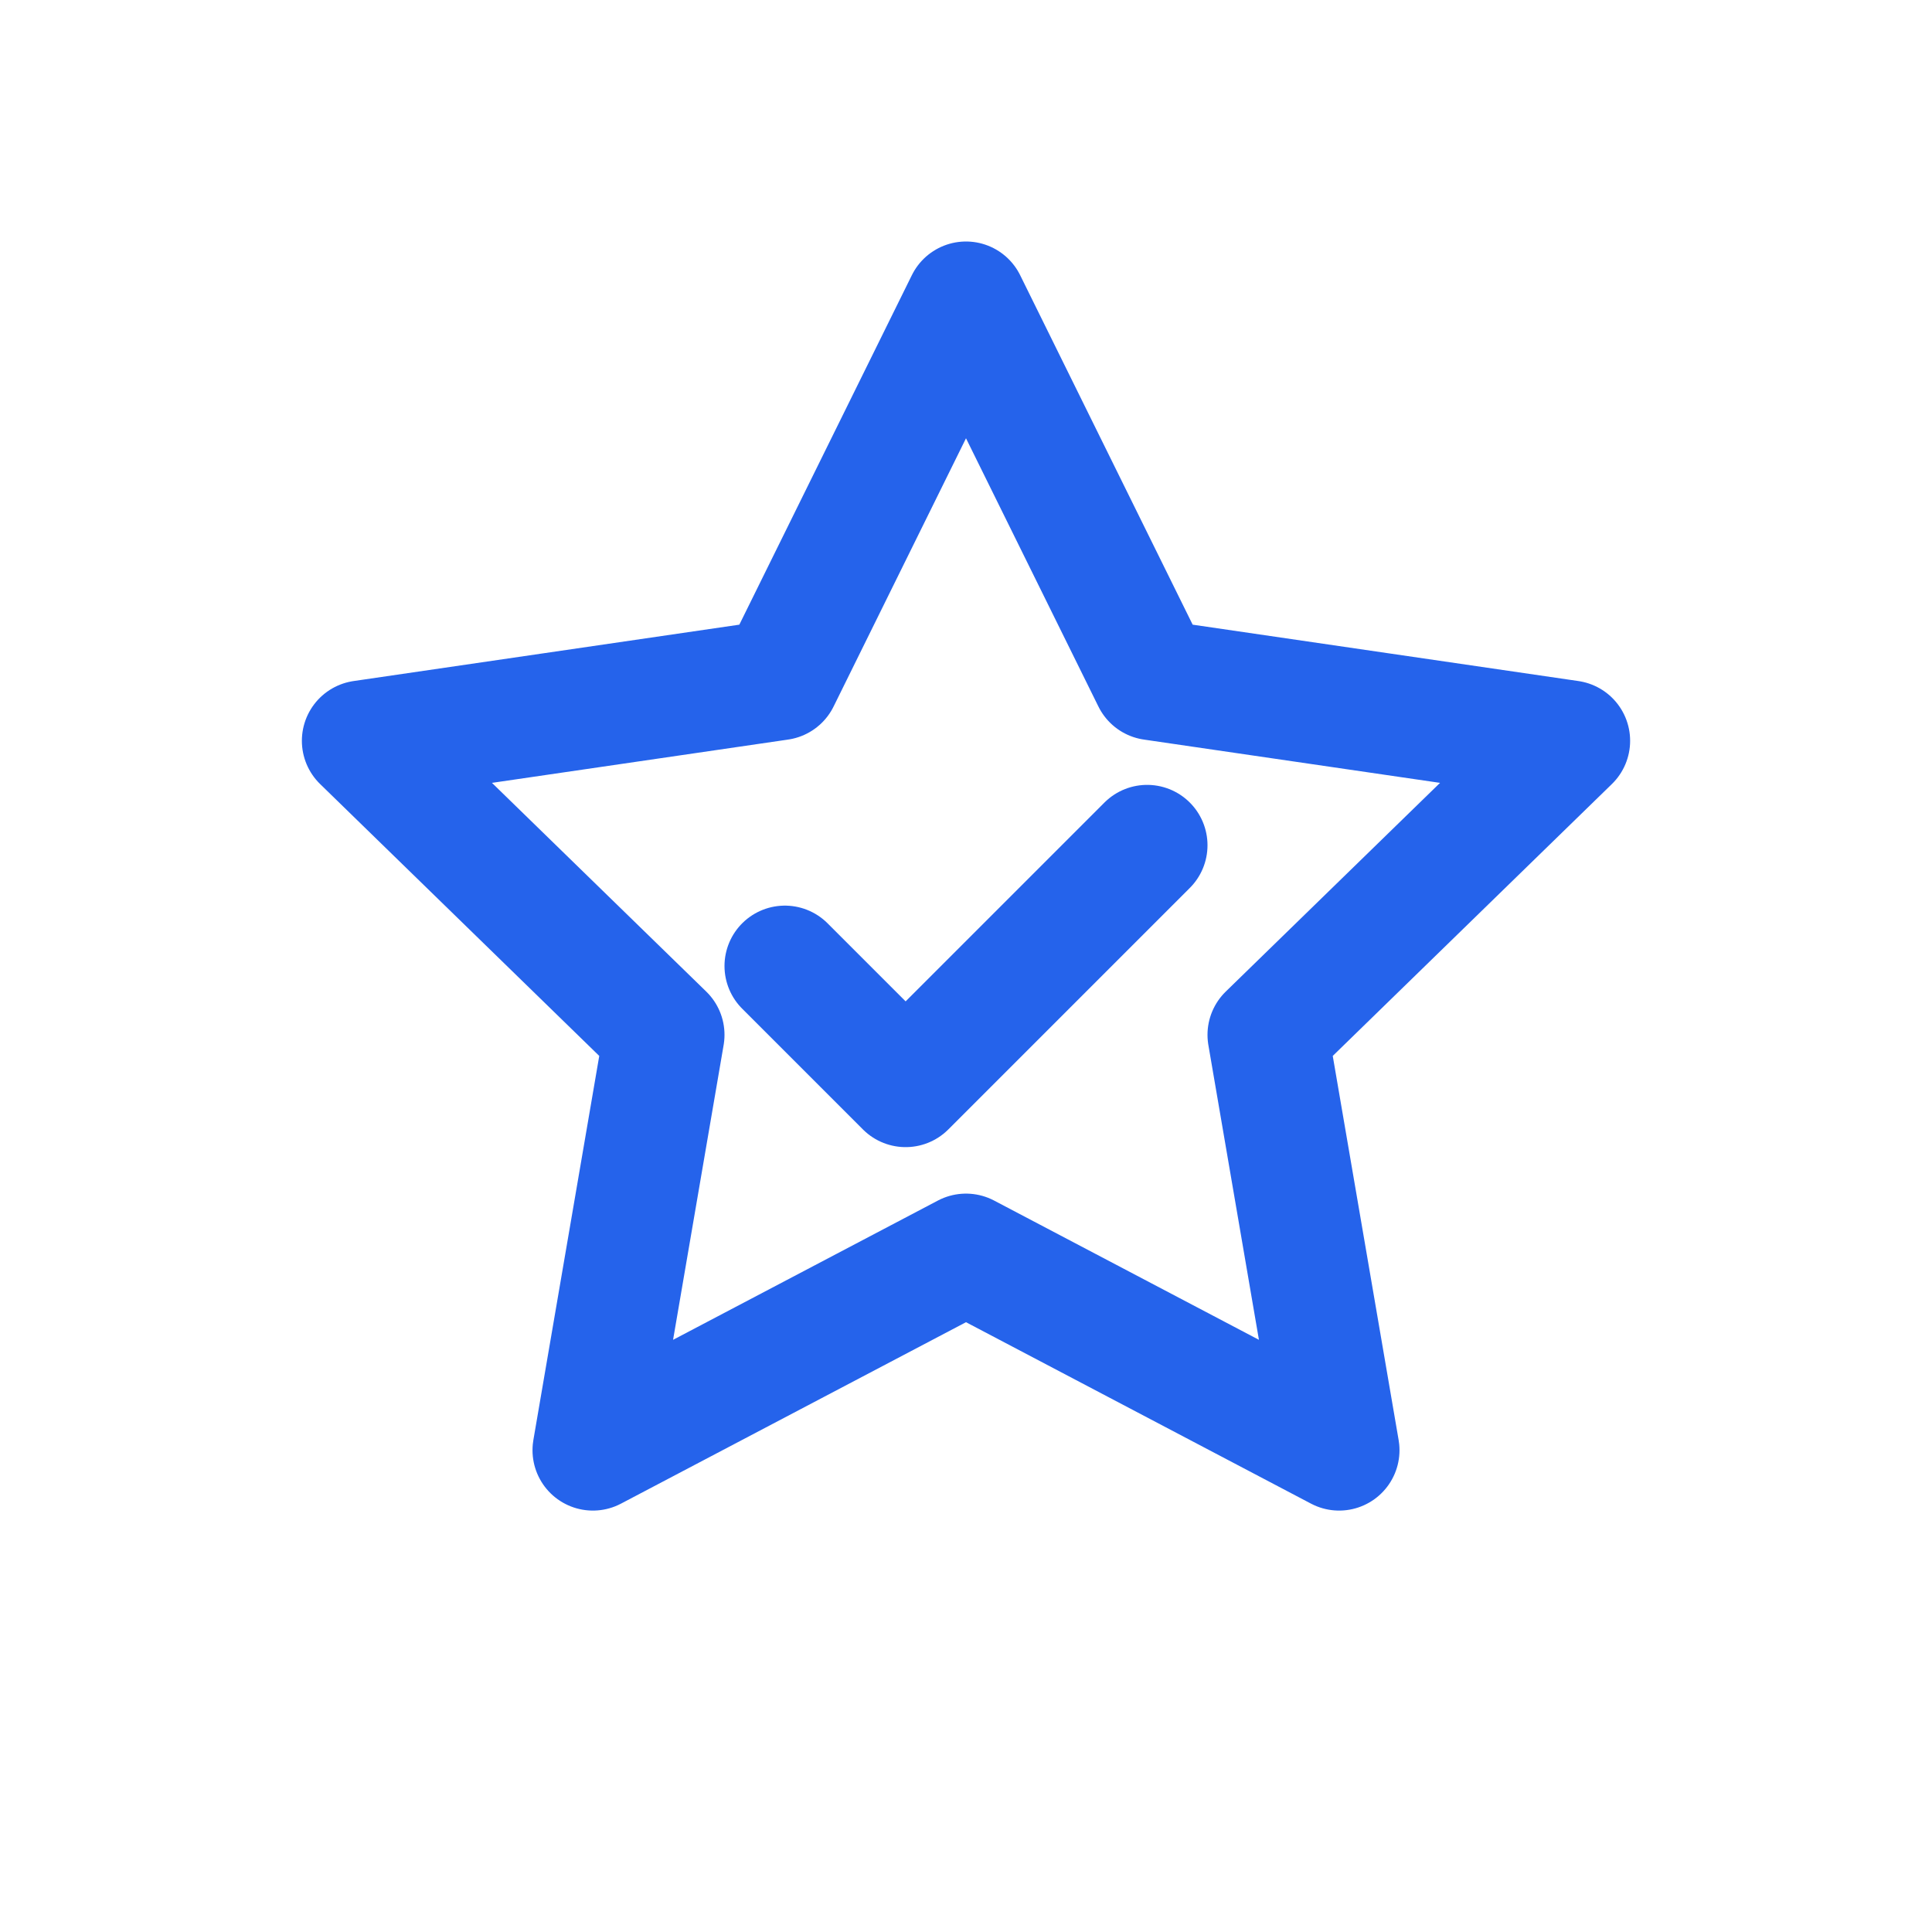 <svg width="32" height="32" viewBox="0 0 32 32" fill="none" xmlns="http://www.w3.org/2000/svg">
  <path d="M16 5L19.09 11.26L26 12.27L21 17.14L22.18 24.02L16 20.77L9.82 24.02L11 17.14L6 12.27L12.91 11.26L16 5Z" stroke="#2563EB" stroke-width="2" stroke-linejoin="round"/>
  <path d="M13 16L15 18L19 14" stroke="#2563EB" stroke-width="2" stroke-linecap="round" stroke-linejoin="round"/>
</svg>